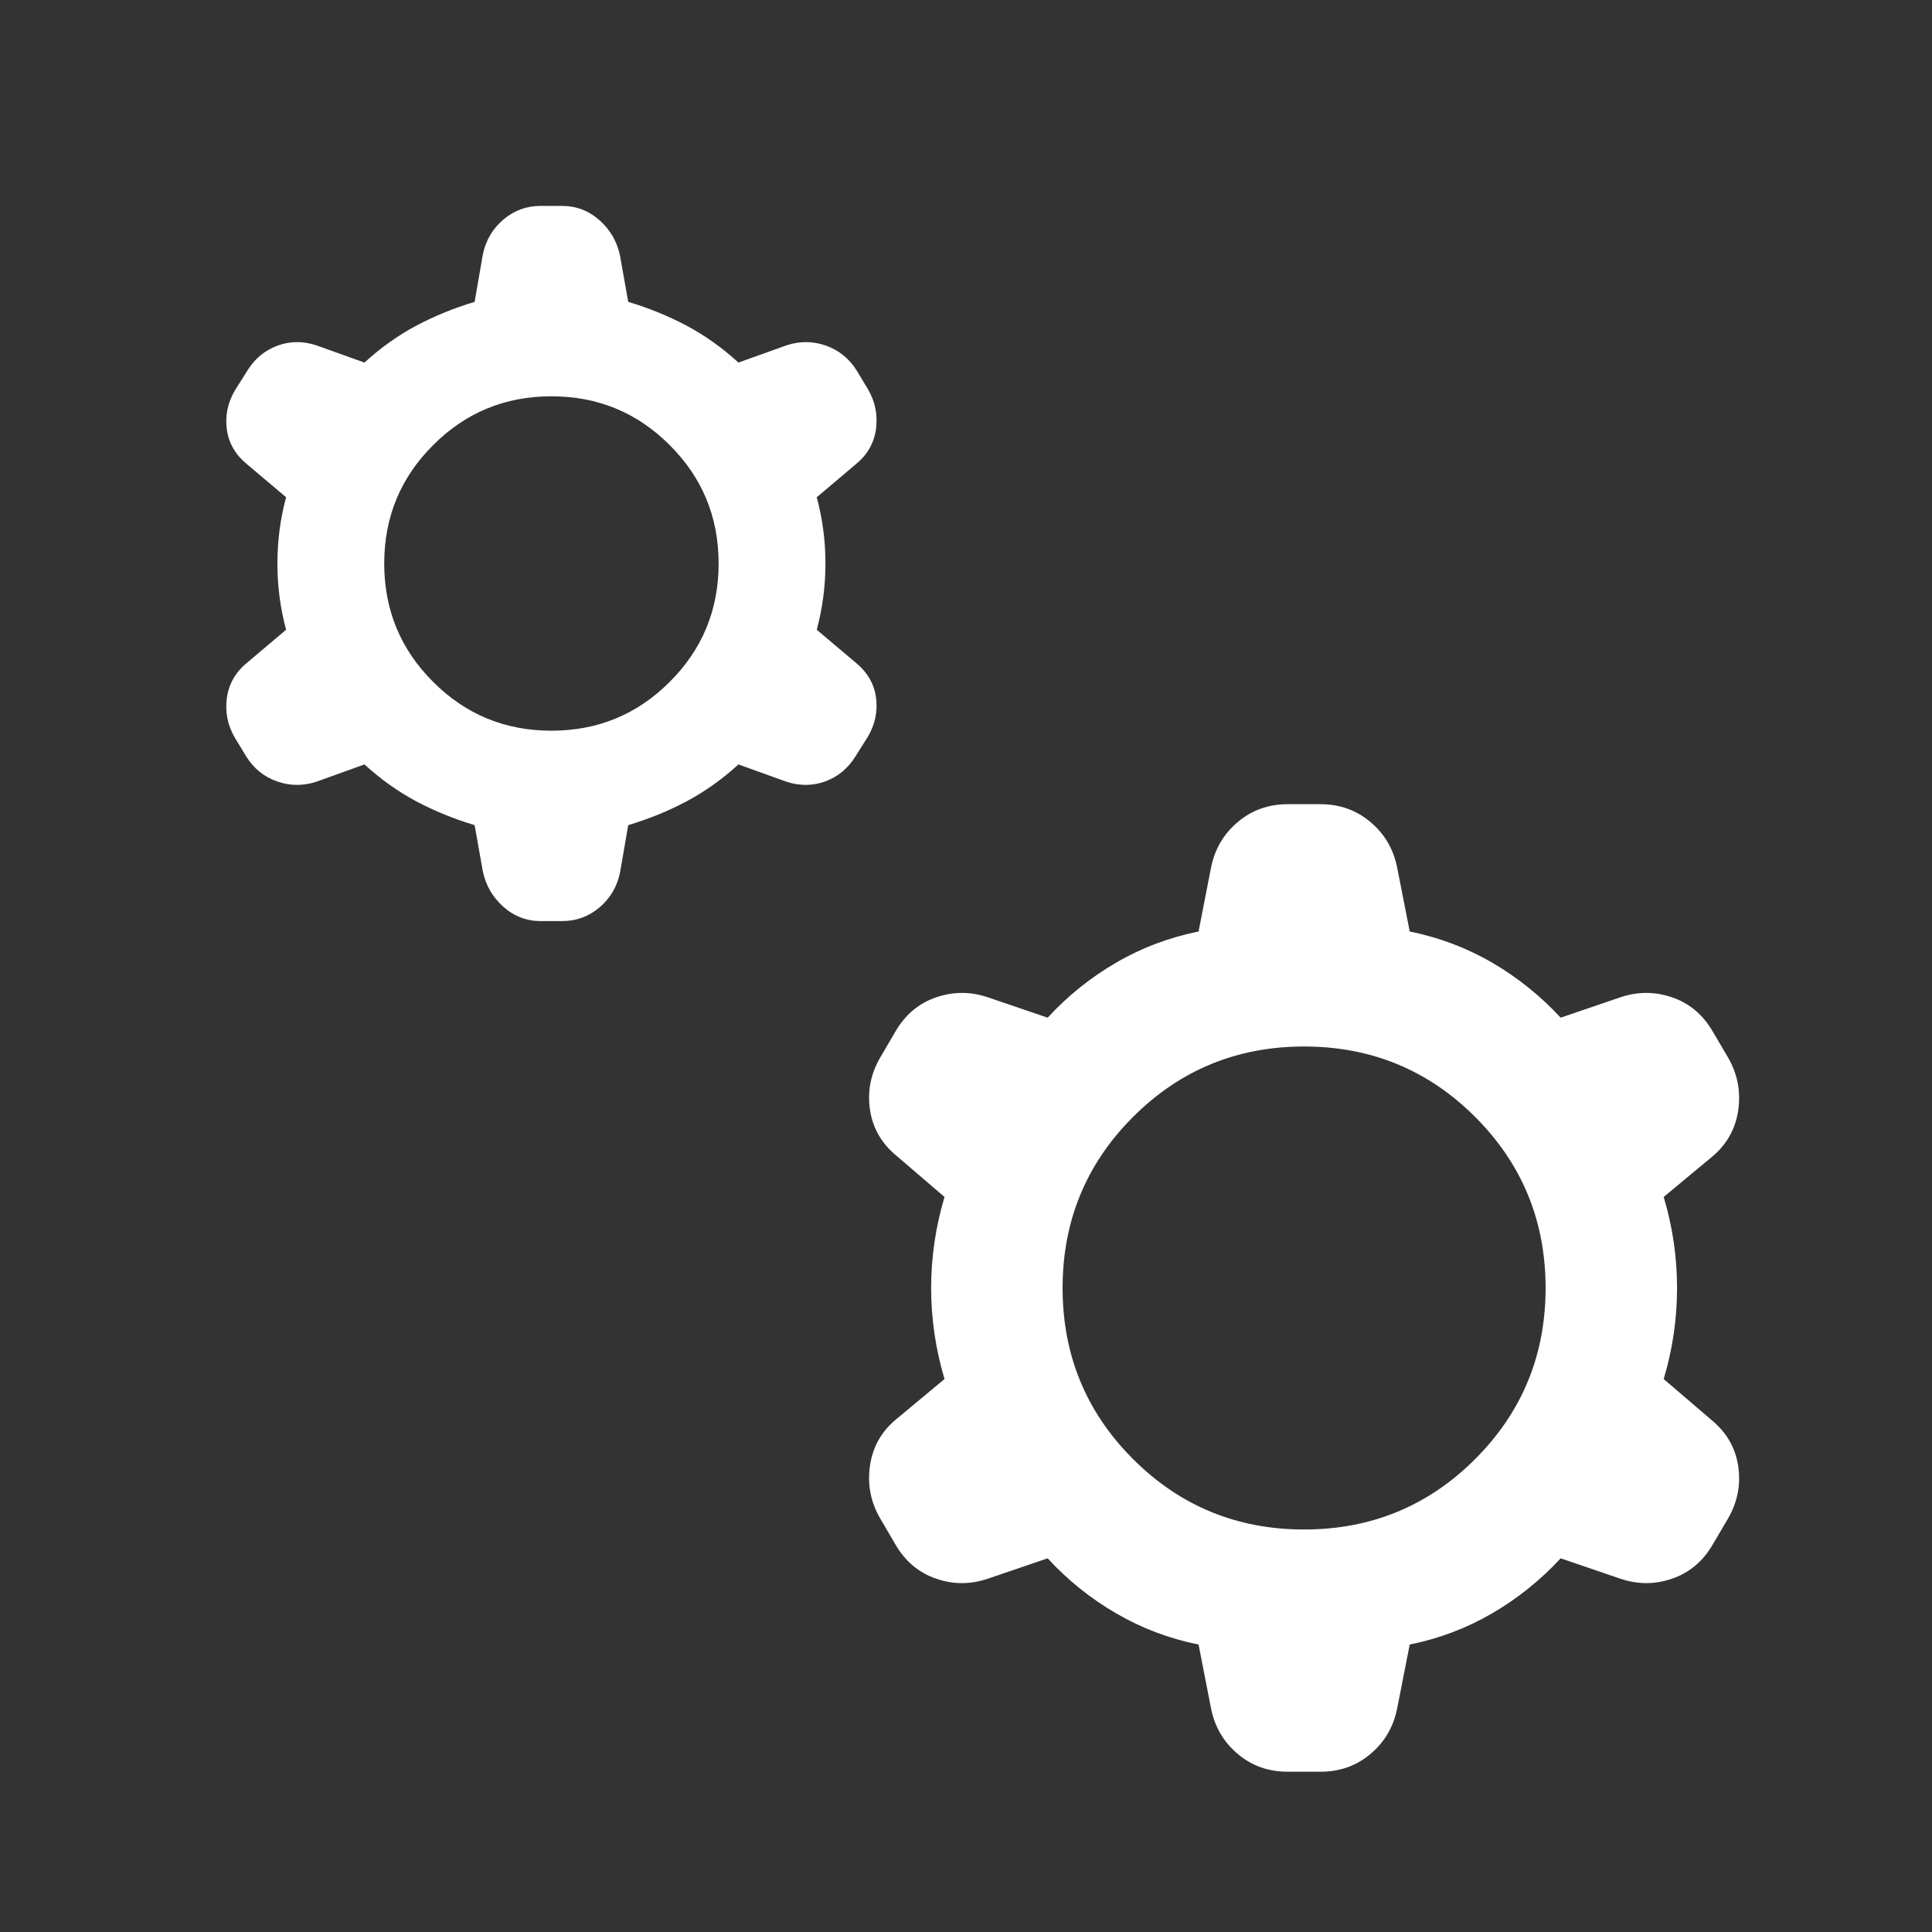 <svg width="24" height="24" viewBox="0 0 24 24" fill="none" xmlns="http://www.w3.org/2000/svg">
<rect x="0" y="0" width="24" height="24" fill="#333333" stroke="none"/>
<mask id="mask0_6076_76607" style="mask-type:alpha" maskUnits="userSpaceOnUse" x="0" y="0" width="24" height="24">
<rect width="24" height="24" fill="#D9D9D9"/>
</mask>
<g mask="url(#mask0_6076_76607)">
<path d="M5.896 10.25C5.639 10.173 5.397 10.074 5.17 9.954C4.944 9.833 4.73 9.681 4.527 9.496L3.927 9.712C3.762 9.765 3.599 9.763 3.439 9.706C3.278 9.648 3.153 9.547 3.062 9.402L2.919 9.167C2.828 9.012 2.795 8.847 2.818 8.671C2.842 8.496 2.926 8.349 3.071 8.231L3.554 7.823C3.482 7.555 3.446 7.281 3.446 7C3.446 6.719 3.482 6.445 3.554 6.177L3.071 5.769C2.926 5.651 2.842 5.507 2.818 5.337C2.795 5.166 2.828 5.003 2.919 4.848L3.077 4.598C3.168 4.453 3.291 4.352 3.446 4.294C3.601 4.237 3.762 4.235 3.927 4.289L4.527 4.504C4.73 4.319 4.944 4.167 5.17 4.046C5.397 3.926 5.639 3.827 5.896 3.75L5.998 3.16C6.035 2.984 6.121 2.84 6.254 2.727C6.387 2.614 6.542 2.558 6.717 2.558H6.983C7.158 2.558 7.313 2.617 7.446 2.735C7.58 2.853 7.665 2.999 7.702 3.175L7.804 3.75C8.062 3.827 8.304 3.926 8.53 4.046C8.756 4.167 8.971 4.319 9.173 4.504L9.773 4.289C9.939 4.235 10.101 4.237 10.262 4.294C10.422 4.352 10.547 4.453 10.639 4.598L10.781 4.833C10.872 4.988 10.905 5.153 10.882 5.329C10.858 5.505 10.774 5.651 10.629 5.769L10.146 6.177C10.218 6.445 10.254 6.719 10.254 7C10.254 7.281 10.218 7.555 10.146 7.823L10.629 8.231C10.774 8.349 10.858 8.493 10.882 8.663C10.905 8.834 10.872 8.997 10.781 9.152L10.623 9.402C10.532 9.547 10.409 9.648 10.254 9.706C10.099 9.763 9.939 9.765 9.773 9.712L9.173 9.496C8.971 9.681 8.756 9.833 8.53 9.954C8.304 10.074 8.062 10.173 7.804 10.25L7.702 10.84C7.665 11.016 7.58 11.16 7.446 11.273C7.313 11.386 7.158 11.442 6.983 11.442H6.717C6.542 11.442 6.387 11.383 6.254 11.265C6.121 11.147 6.035 11.001 5.998 10.825L5.896 10.25ZM6.85 9.077C7.426 9.077 7.916 8.875 8.32 8.47C8.725 8.066 8.927 7.576 8.927 7C8.927 6.424 8.725 5.934 8.32 5.53C7.916 5.125 7.426 4.923 6.85 4.923C6.274 4.923 5.784 5.125 5.38 5.53C4.975 5.934 4.773 6.424 4.773 7C4.773 7.576 4.975 8.066 5.38 8.47C5.784 8.875 6.274 9.077 6.85 9.077ZM14.889 20.429C14.522 20.355 14.181 20.226 13.866 20.042C13.55 19.859 13.266 19.631 13.014 19.358L12.275 19.61C12.058 19.684 11.843 19.685 11.63 19.611C11.416 19.538 11.249 19.399 11.127 19.192L10.939 18.871C10.817 18.665 10.773 18.444 10.807 18.209C10.841 17.973 10.951 17.779 11.137 17.627L11.733 17.131C11.623 16.76 11.567 16.383 11.567 16C11.567 15.617 11.623 15.24 11.733 14.869L11.137 14.358C10.951 14.205 10.841 14.014 10.807 13.784C10.773 13.554 10.817 13.335 10.939 13.129L11.127 12.808C11.249 12.601 11.416 12.462 11.63 12.389C11.843 12.316 12.058 12.316 12.275 12.39L13.014 12.642C13.266 12.369 13.55 12.141 13.866 11.958C14.181 11.774 14.522 11.646 14.889 11.571L15.046 10.767C15.094 10.54 15.205 10.354 15.379 10.209C15.553 10.063 15.759 9.99 15.996 9.99H16.404C16.641 9.99 16.847 10.063 17.021 10.209C17.196 10.354 17.306 10.54 17.354 10.767L17.512 11.571C17.878 11.646 18.219 11.774 18.535 11.958C18.85 12.141 19.134 12.369 19.387 12.642L20.125 12.39C20.342 12.316 20.557 12.316 20.77 12.389C20.984 12.462 21.151 12.601 21.273 12.808L21.462 13.129C21.583 13.335 21.627 13.556 21.593 13.791C21.559 14.027 21.449 14.22 21.264 14.373L20.667 14.869C20.778 15.24 20.833 15.617 20.833 16C20.833 16.383 20.778 16.76 20.667 17.131L21.264 17.642C21.449 17.795 21.559 17.986 21.593 18.216C21.627 18.447 21.583 18.665 21.462 18.871L21.273 19.192C21.151 19.399 20.984 19.538 20.77 19.611C20.557 19.685 20.342 19.684 20.125 19.61L19.387 19.358C19.134 19.631 18.85 19.859 18.535 20.042C18.219 20.226 17.878 20.355 17.512 20.429L17.354 21.233C17.306 21.46 17.196 21.646 17.021 21.791C16.847 21.937 16.641 22.009 16.404 22.009H15.996C15.759 22.009 15.553 21.937 15.379 21.791C15.205 21.646 15.094 21.46 15.046 21.233L14.889 20.429ZM16.2 19C17.033 19 17.742 18.708 18.325 18.125C18.908 17.542 19.2 16.833 19.2 16C19.2 15.167 18.908 14.458 18.325 13.875C17.742 13.292 17.033 13 16.2 13C15.367 13 14.658 13.292 14.075 13.875C13.492 14.458 13.2 15.167 13.2 16C13.2 16.833 13.492 17.542 14.075 18.125C14.658 18.708 15.367 19 16.2 19Z" fill="white"/>
</g>
</svg>
